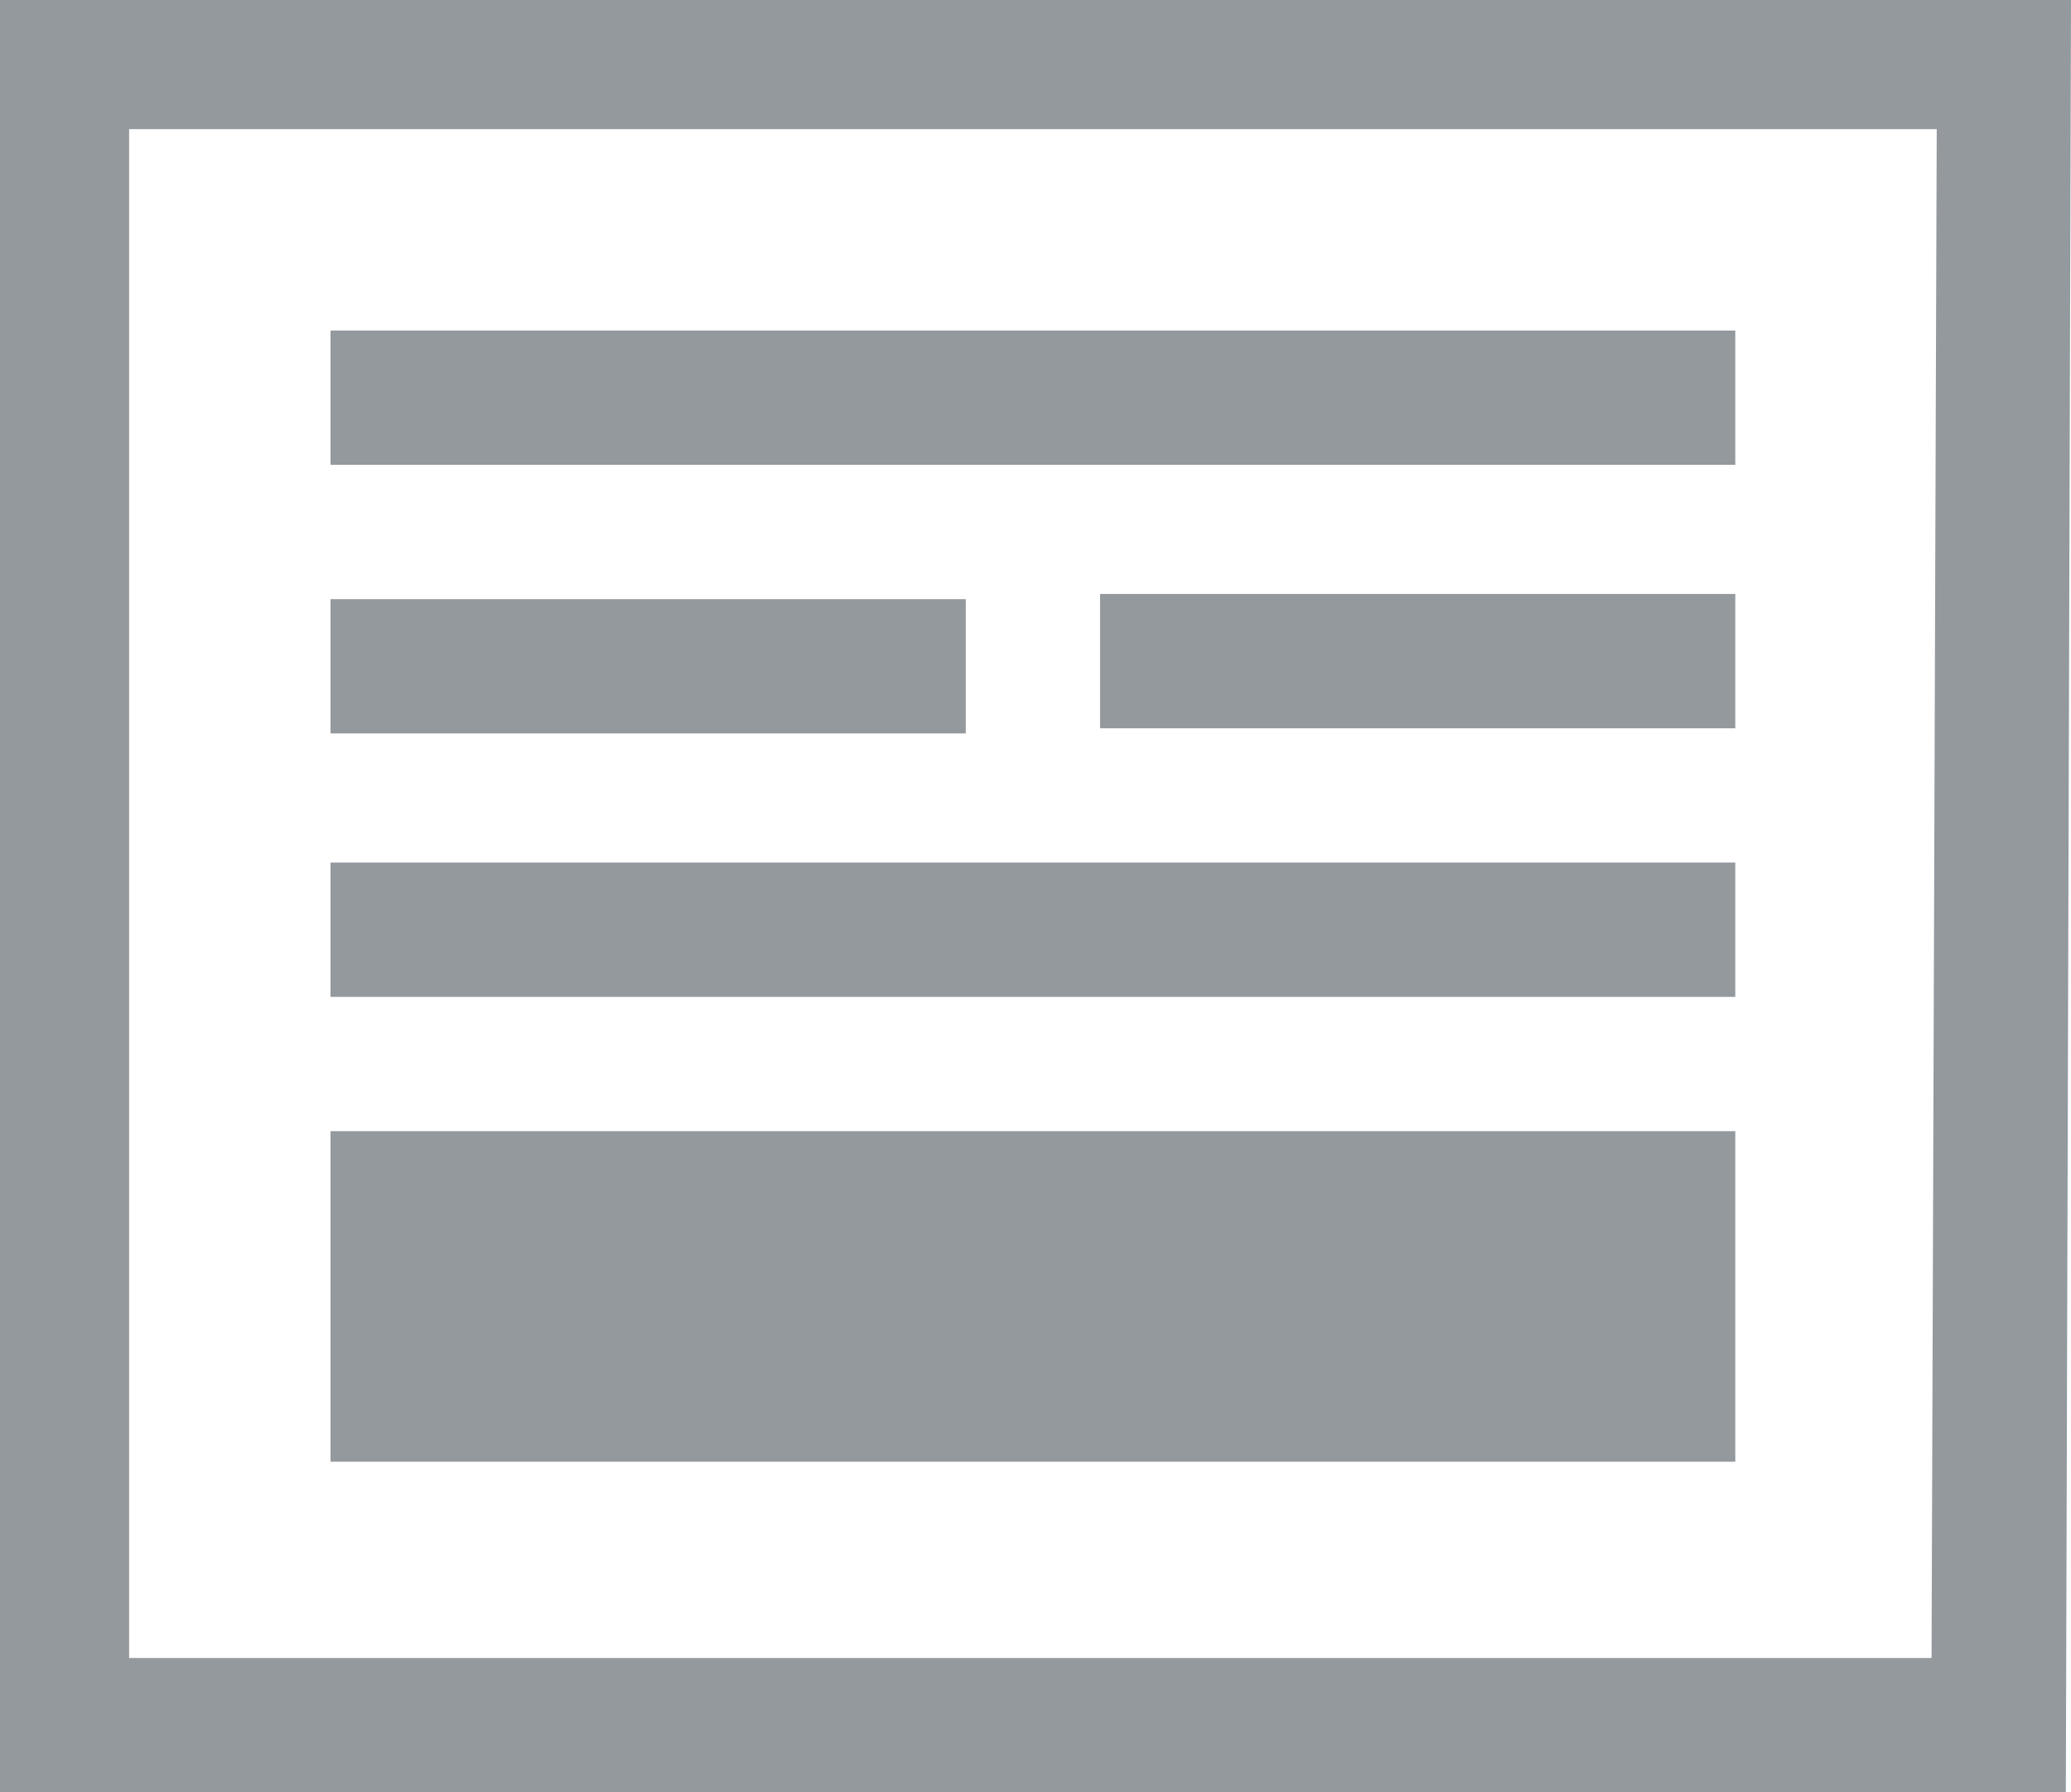 <?xml version="1.0" encoding="utf-8"?>
<!-- Generator: Adobe Illustrator 27.9.0, SVG Export Plug-In . SVG Version: 6.00 Build 0)  -->
<svg version="1.1" id="Layer_1" xmlns="http://www.w3.org/2000/svg" xmlns:xlink="http://www.w3.org/1999/xlink" x="0px" y="0px"
	 viewBox="0 0 40.1 34.7" style="enable-background:new 0 0 40.1 34.7;" xml:space="preserve">
<style type="text/css">
	.st0{fill:#94999e;}
</style>
<path class="st0" d="M40,34.7H0V0h40.1L40,34.7L40,34.7z M37.5,2.5h-35v29.6h34.9L37.5,2.5L37.5,2.5z M6.4,11.6h12.3v2.6H6.4V11.6z
	 M33.6,28.3H6.4v-6.4h27.2C33.6,21.9,33.6,28.3,33.6,28.3z M33.6,19.3H6.4v-2.6h27.2C33.6,16.7,33.6,19.3,33.6,19.3z M33.6,14.1
	H21.3v-2.6h12.3V14.1z M33.6,9H6.4V6.4h27.2C33.6,6.4,33.6,9,33.6,9z"/>
</svg>

